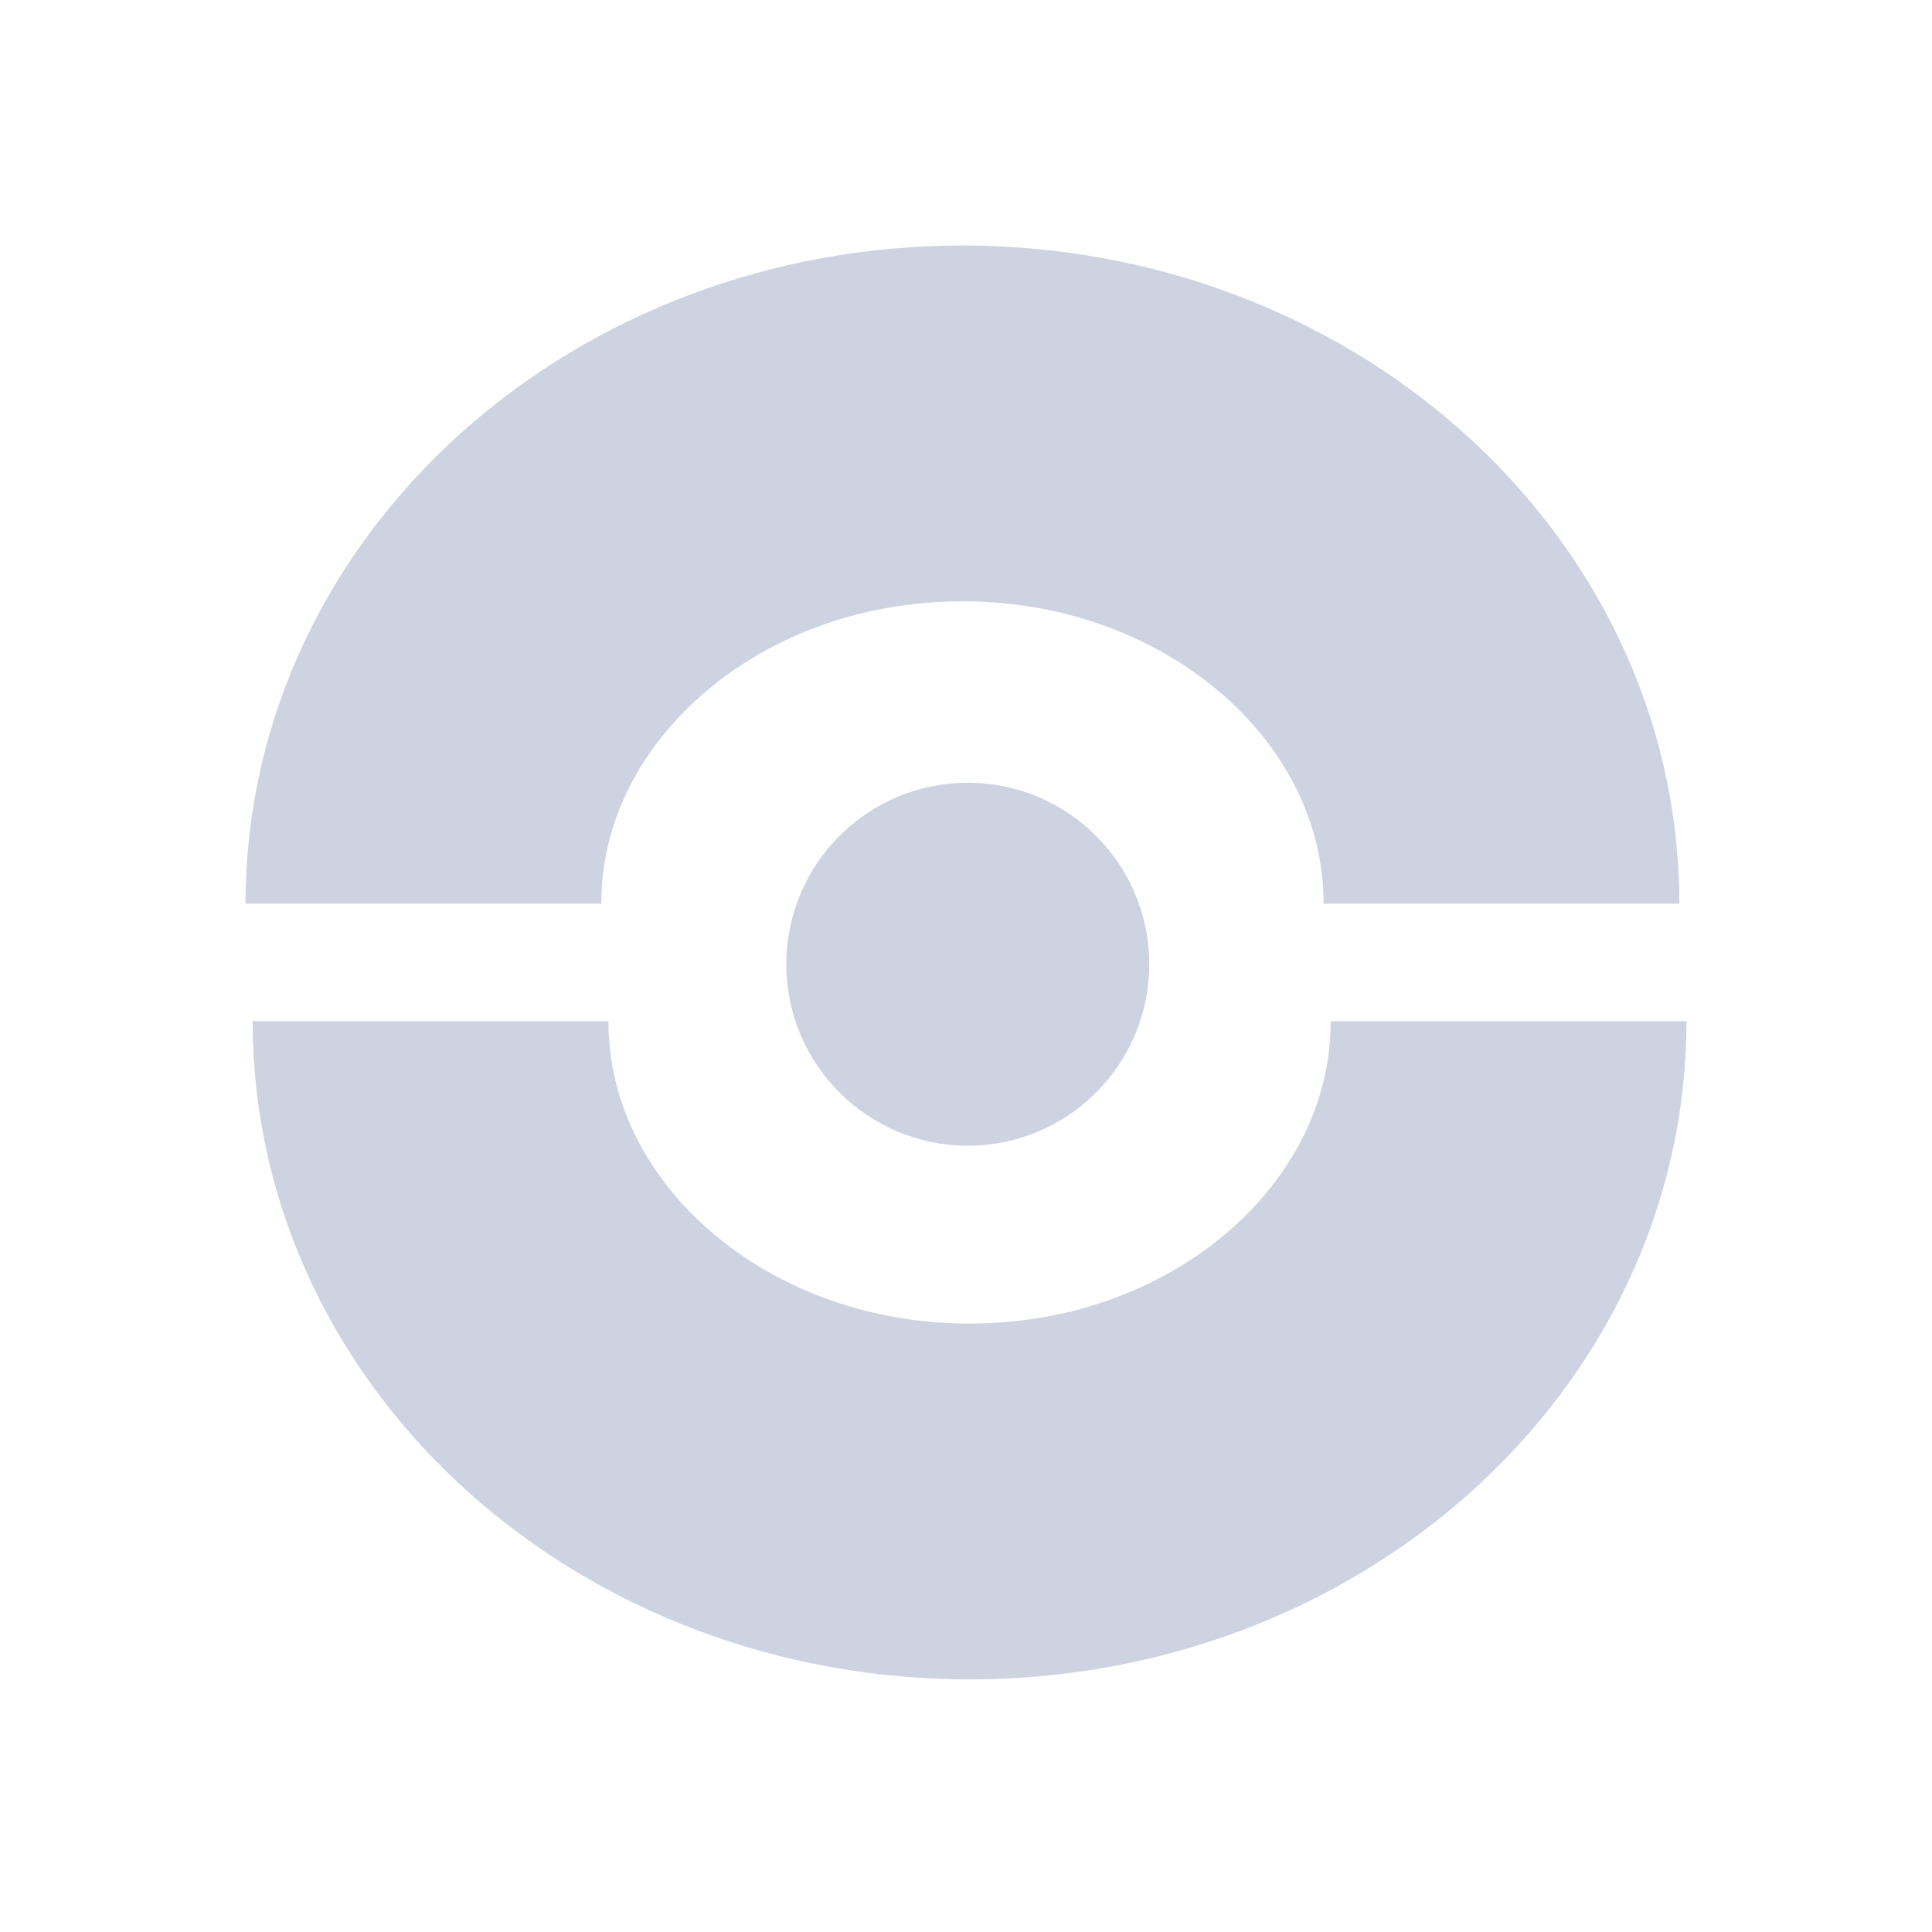 <svg width="543" height="543" viewBox="0 0 543 543" fill="none" xmlns="http://www.w3.org/2000/svg">
<path d="M424 287C424 361.558 356.171 422 272.5 422C188.829 422 121 361.558 121 287M119 254C119 179.442 186.829 119 270.5 119C354.171 119 422 179.442 422 254" stroke="#08246C" stroke-opacity="0.2" stroke-width="100"/>
<circle cx="272" cy="271" r="51" fill="#08246C" fill-opacity="0.2"/>
</svg>
